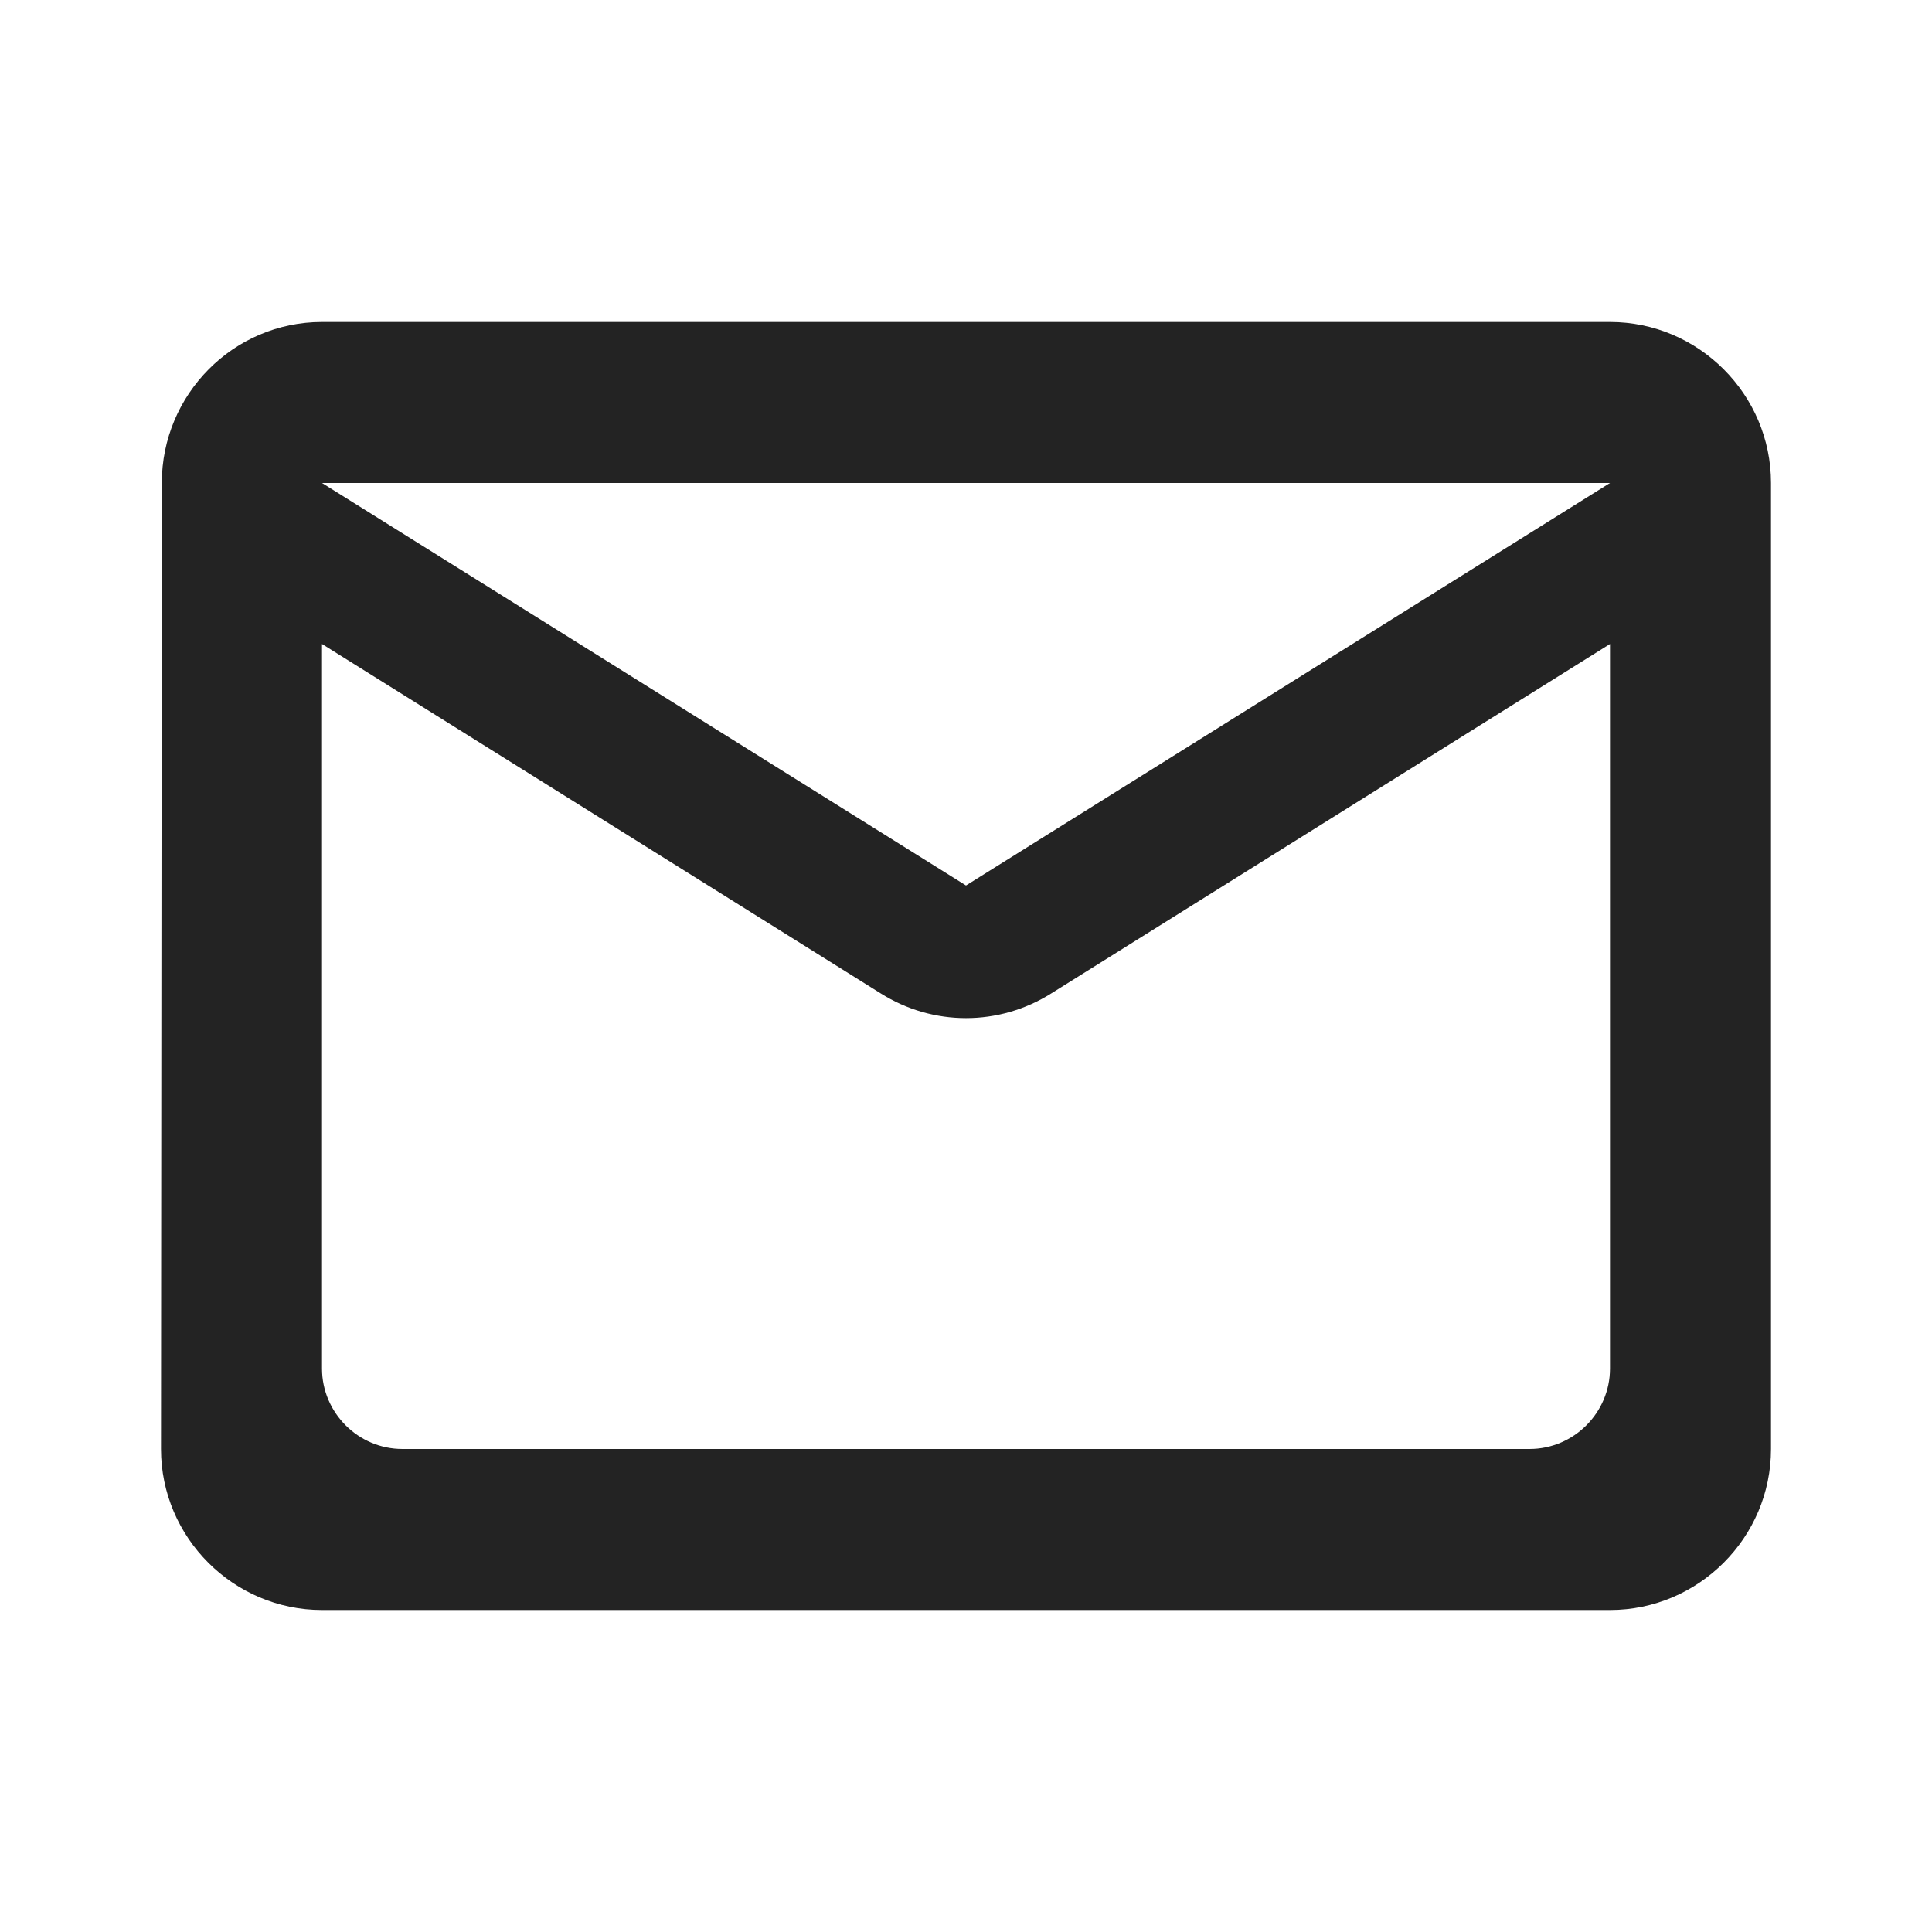 <svg width="24" height="24" viewBox="0 0 24 24" fill="none" xmlns="http://www.w3.org/2000/svg">
<path fill-rule="evenodd" clip-rule="evenodd" d="M20 4H4C2.9 4 2.01 4.9 2.01 6L2 18C2 19.1 2.9 20 4 20H20C21.1 20 22 19.1 22 18V6C22 4.9 21.1 4 20 4ZM20 17C20 17.55 19.55 18 19 18H5C4.45 18 4 17.55 4 17V8L10.94 12.34C11.59 12.75 12.41 12.75 13.06 12.34L20 8V17ZM4 6L12 11L20 6H4Z" fill="#232323"/>
</svg>
